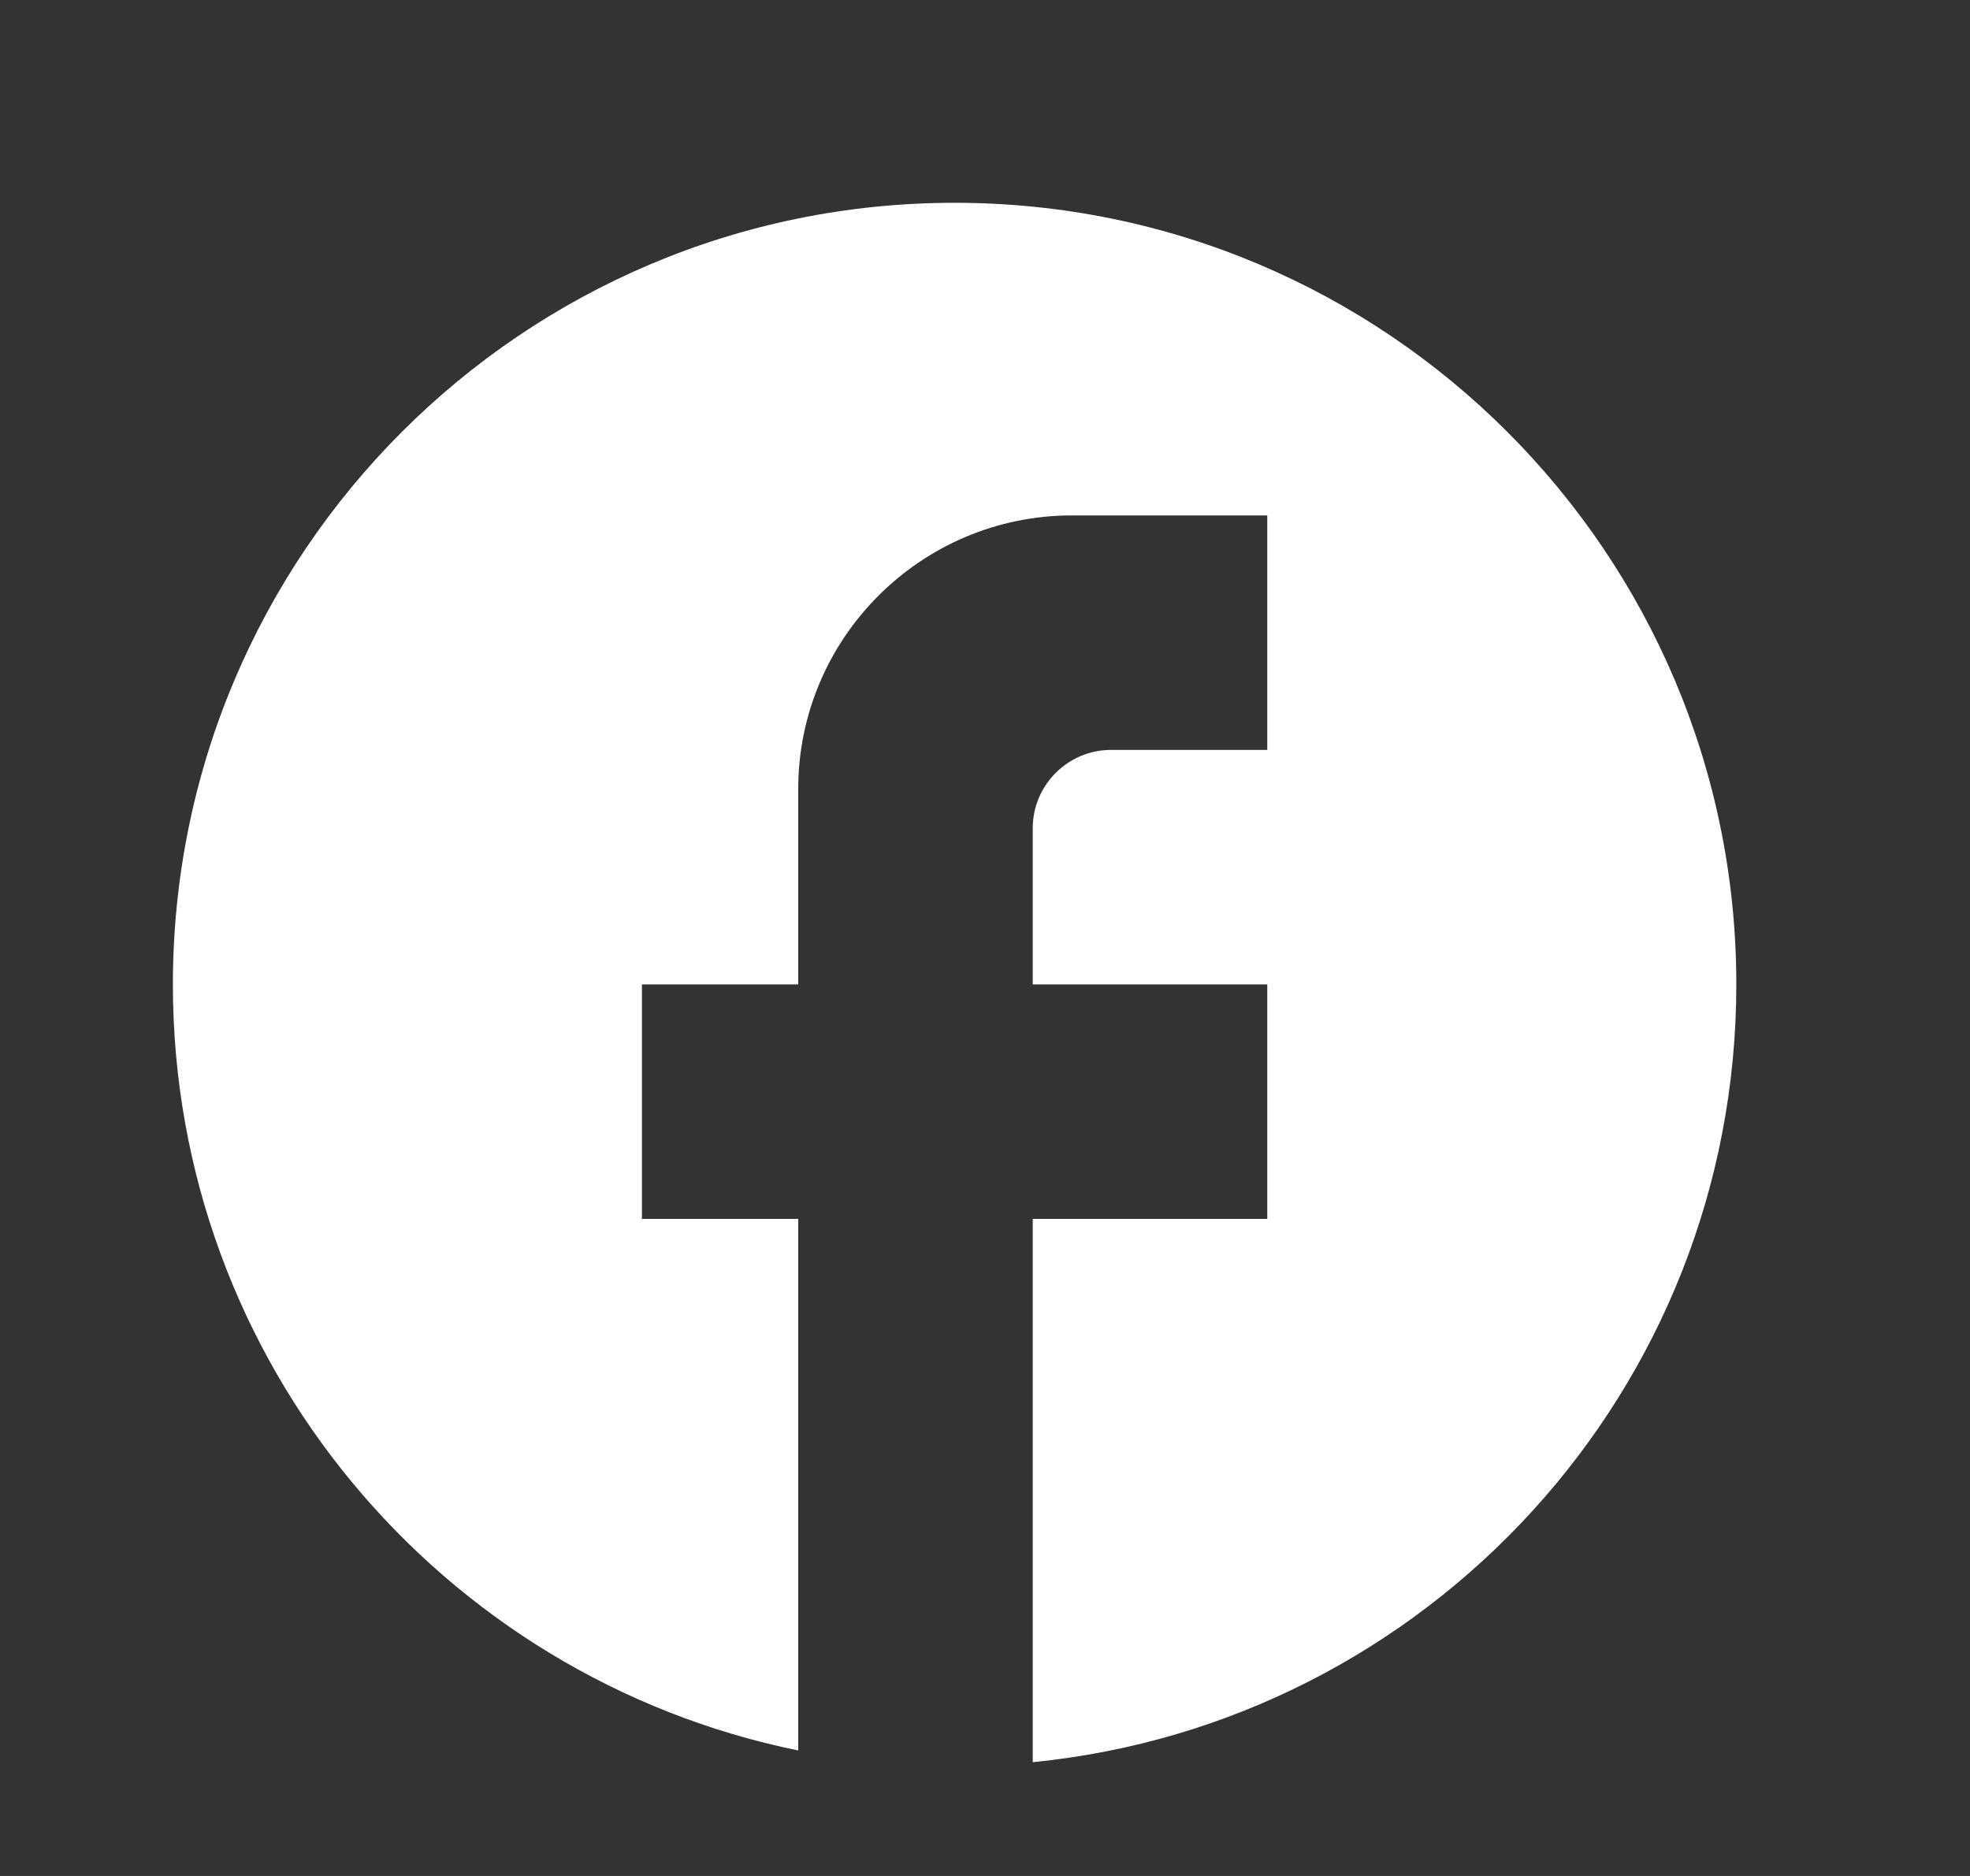 <svg width="21" height="20" viewBox="0 0 21 20" fill="none" xmlns="http://www.w3.org/2000/svg">
<rect x="0" y="0" width="21" height="20" fill="#333333" stroke="none"/>
<g clip-path="url(#clip0_165_641)">
<path d="M18.509 10.495C18.509 5.896 14.776 2.162 10.176 2.162C5.576 2.162 1.843 5.896 1.843 10.495C1.843 14.529 4.709 17.887 8.509 18.662V12.995H6.843V10.495H8.509V8.412C8.509 6.804 9.818 5.495 11.426 5.495H13.509V7.995H11.843C11.384 7.995 11.009 8.37 11.009 8.829V10.495H13.509V12.995H11.009V18.787C15.218 18.37 18.509 14.82 18.509 10.495Z" fill="white"/>
</g>
<defs>
<clipPath id="clip0_165_641">
<rect width="20" height="20" fill="white" transform="translate(0.176)"/>
</clipPath>
</defs>
</svg>
